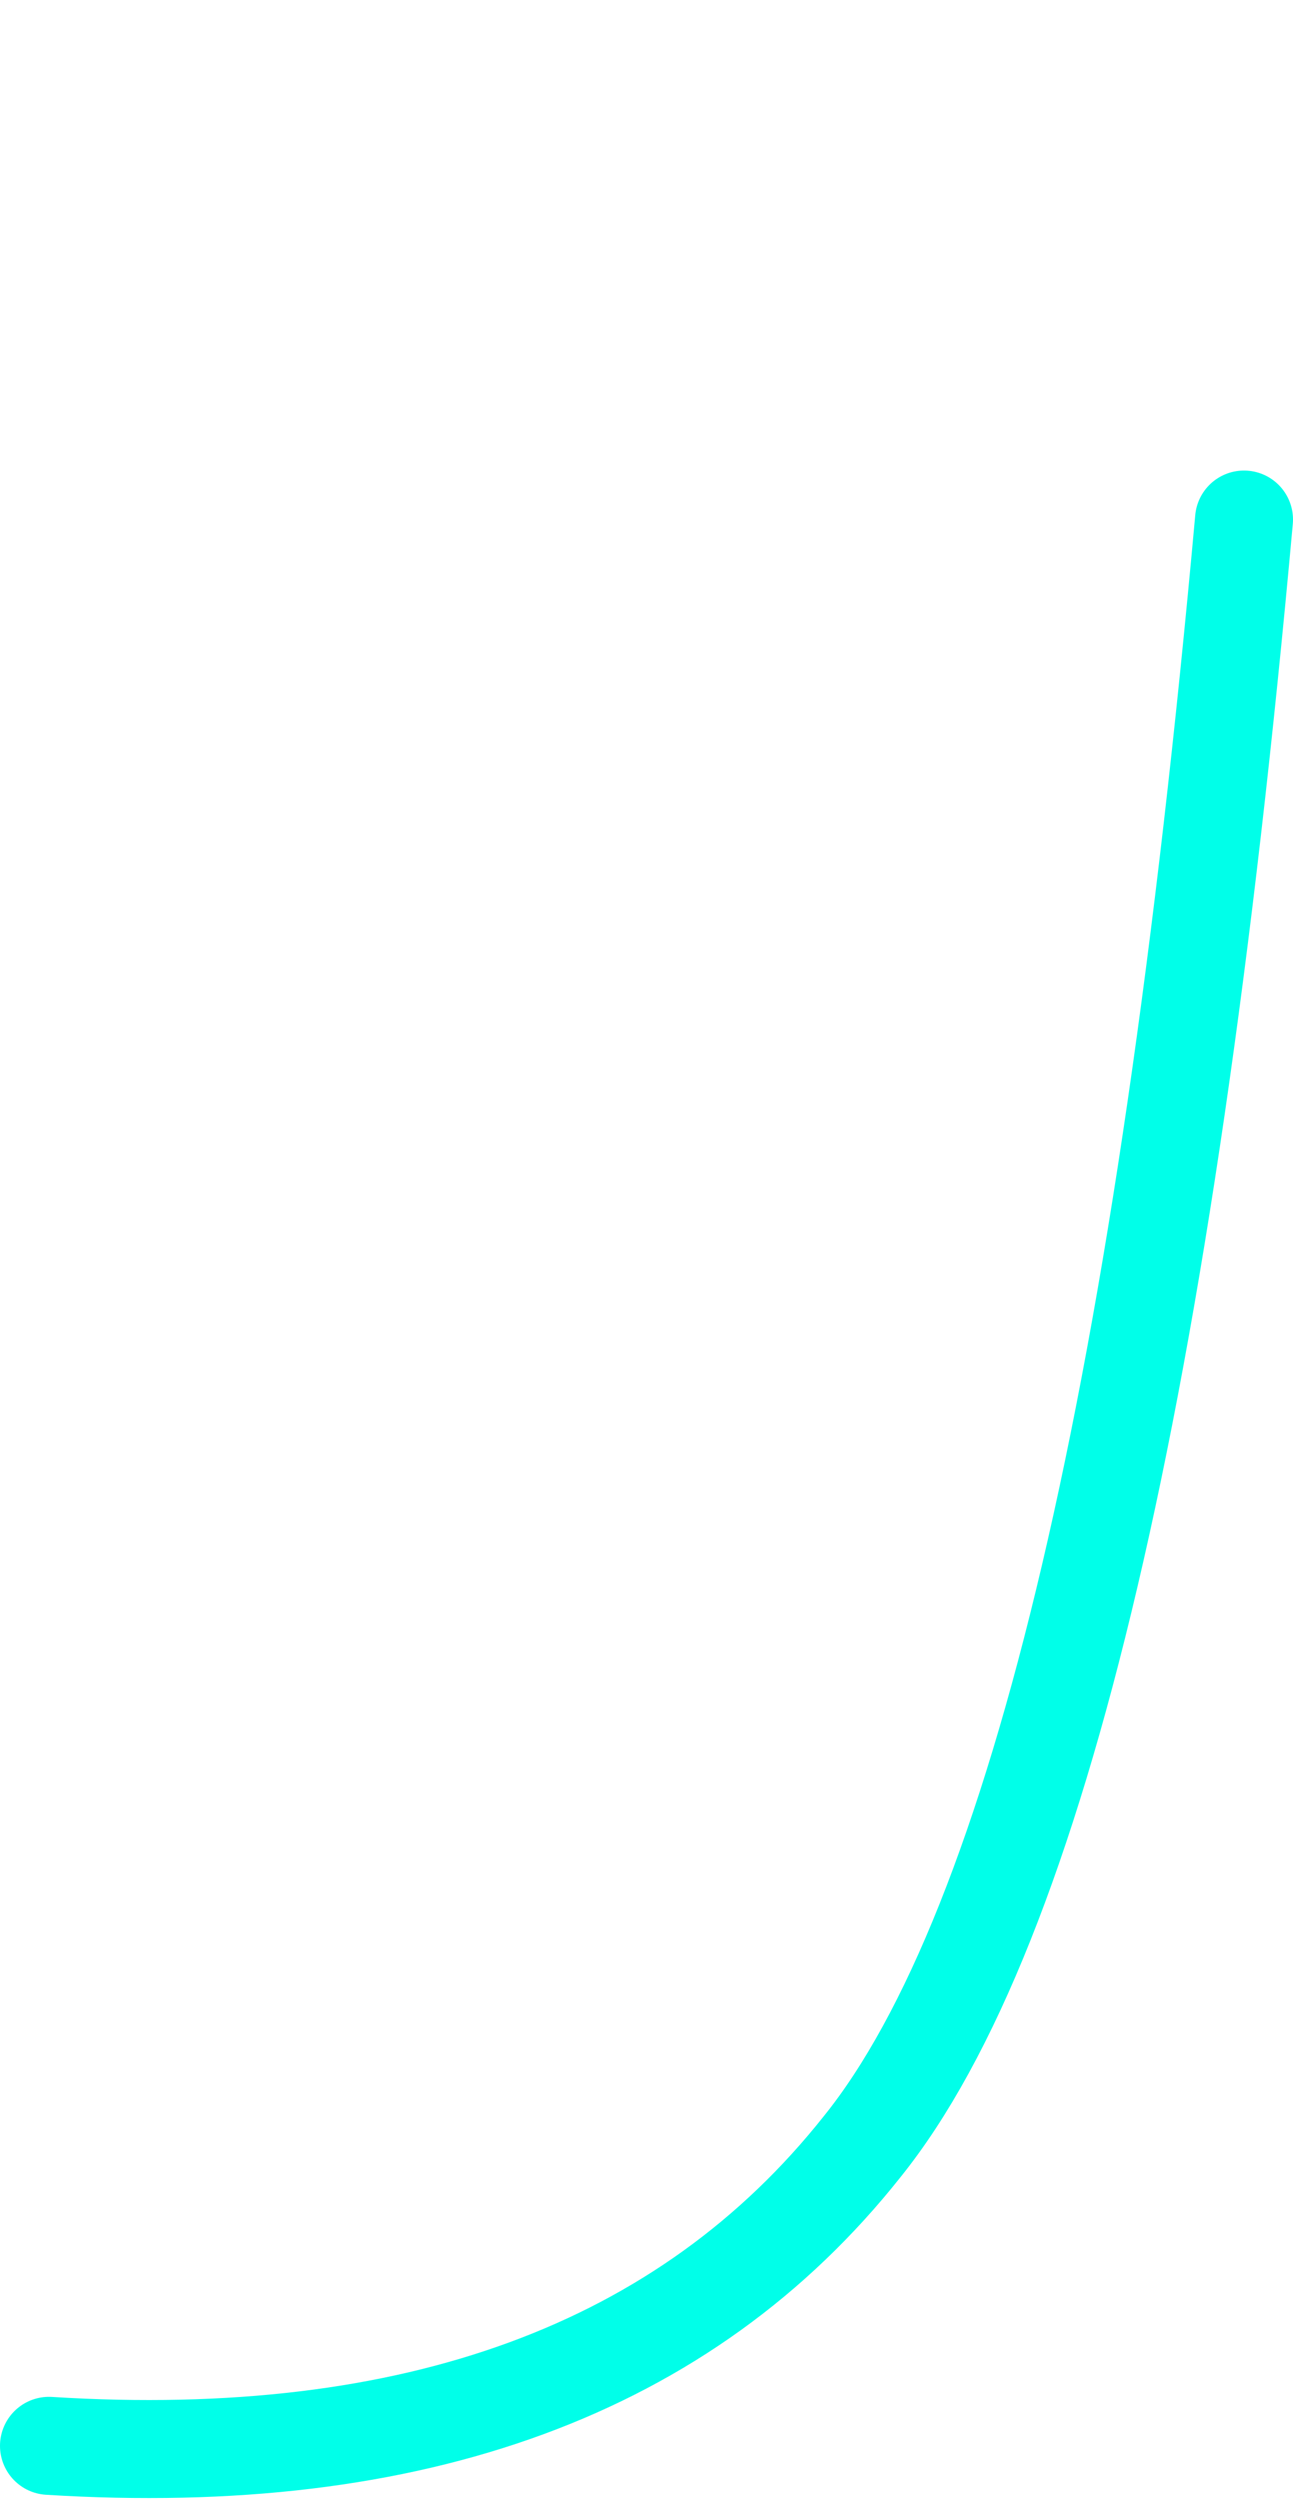 <?xml version="1.0" encoding="UTF-8" standalone="no"?>
<svg xmlns:xlink="http://www.w3.org/1999/xlink" height="25.5px" width="13.2px" xmlns="http://www.w3.org/2000/svg">
  <g transform="matrix(1.0, 0.0, 0.0, 1.0, -15.5, -14.65)">
    <path d="M16.0 39.6 Q21.6 39.95 24.3 36.55 27.0 33.2 28.2 19.95" fill="none" stroke="#00ffe9" stroke-linecap="round" stroke-linejoin="round" stroke-width="1.0">
      <animate attributeName="stroke" dur="2s" repeatCount="indefinite" values="#00ffe9;#00ffea"/>
      <animate attributeName="stroke-width" dur="2s" repeatCount="indefinite" values="1.0;1.0"/>
      <animate attributeName="fill-opacity" dur="2s" repeatCount="indefinite" values="1.0;1.0"/>
      <animate attributeName="d" dur="2s" repeatCount="indefinite" values="M16.0 39.6 Q21.6 39.95 24.3 36.55 27.0 33.2 28.2 19.95;M16.0 39.6 Q20.1 37.25 22.95 32.45 26.7 26.0 28.2 15.15"/>
    </path>
  </g>
</svg>
